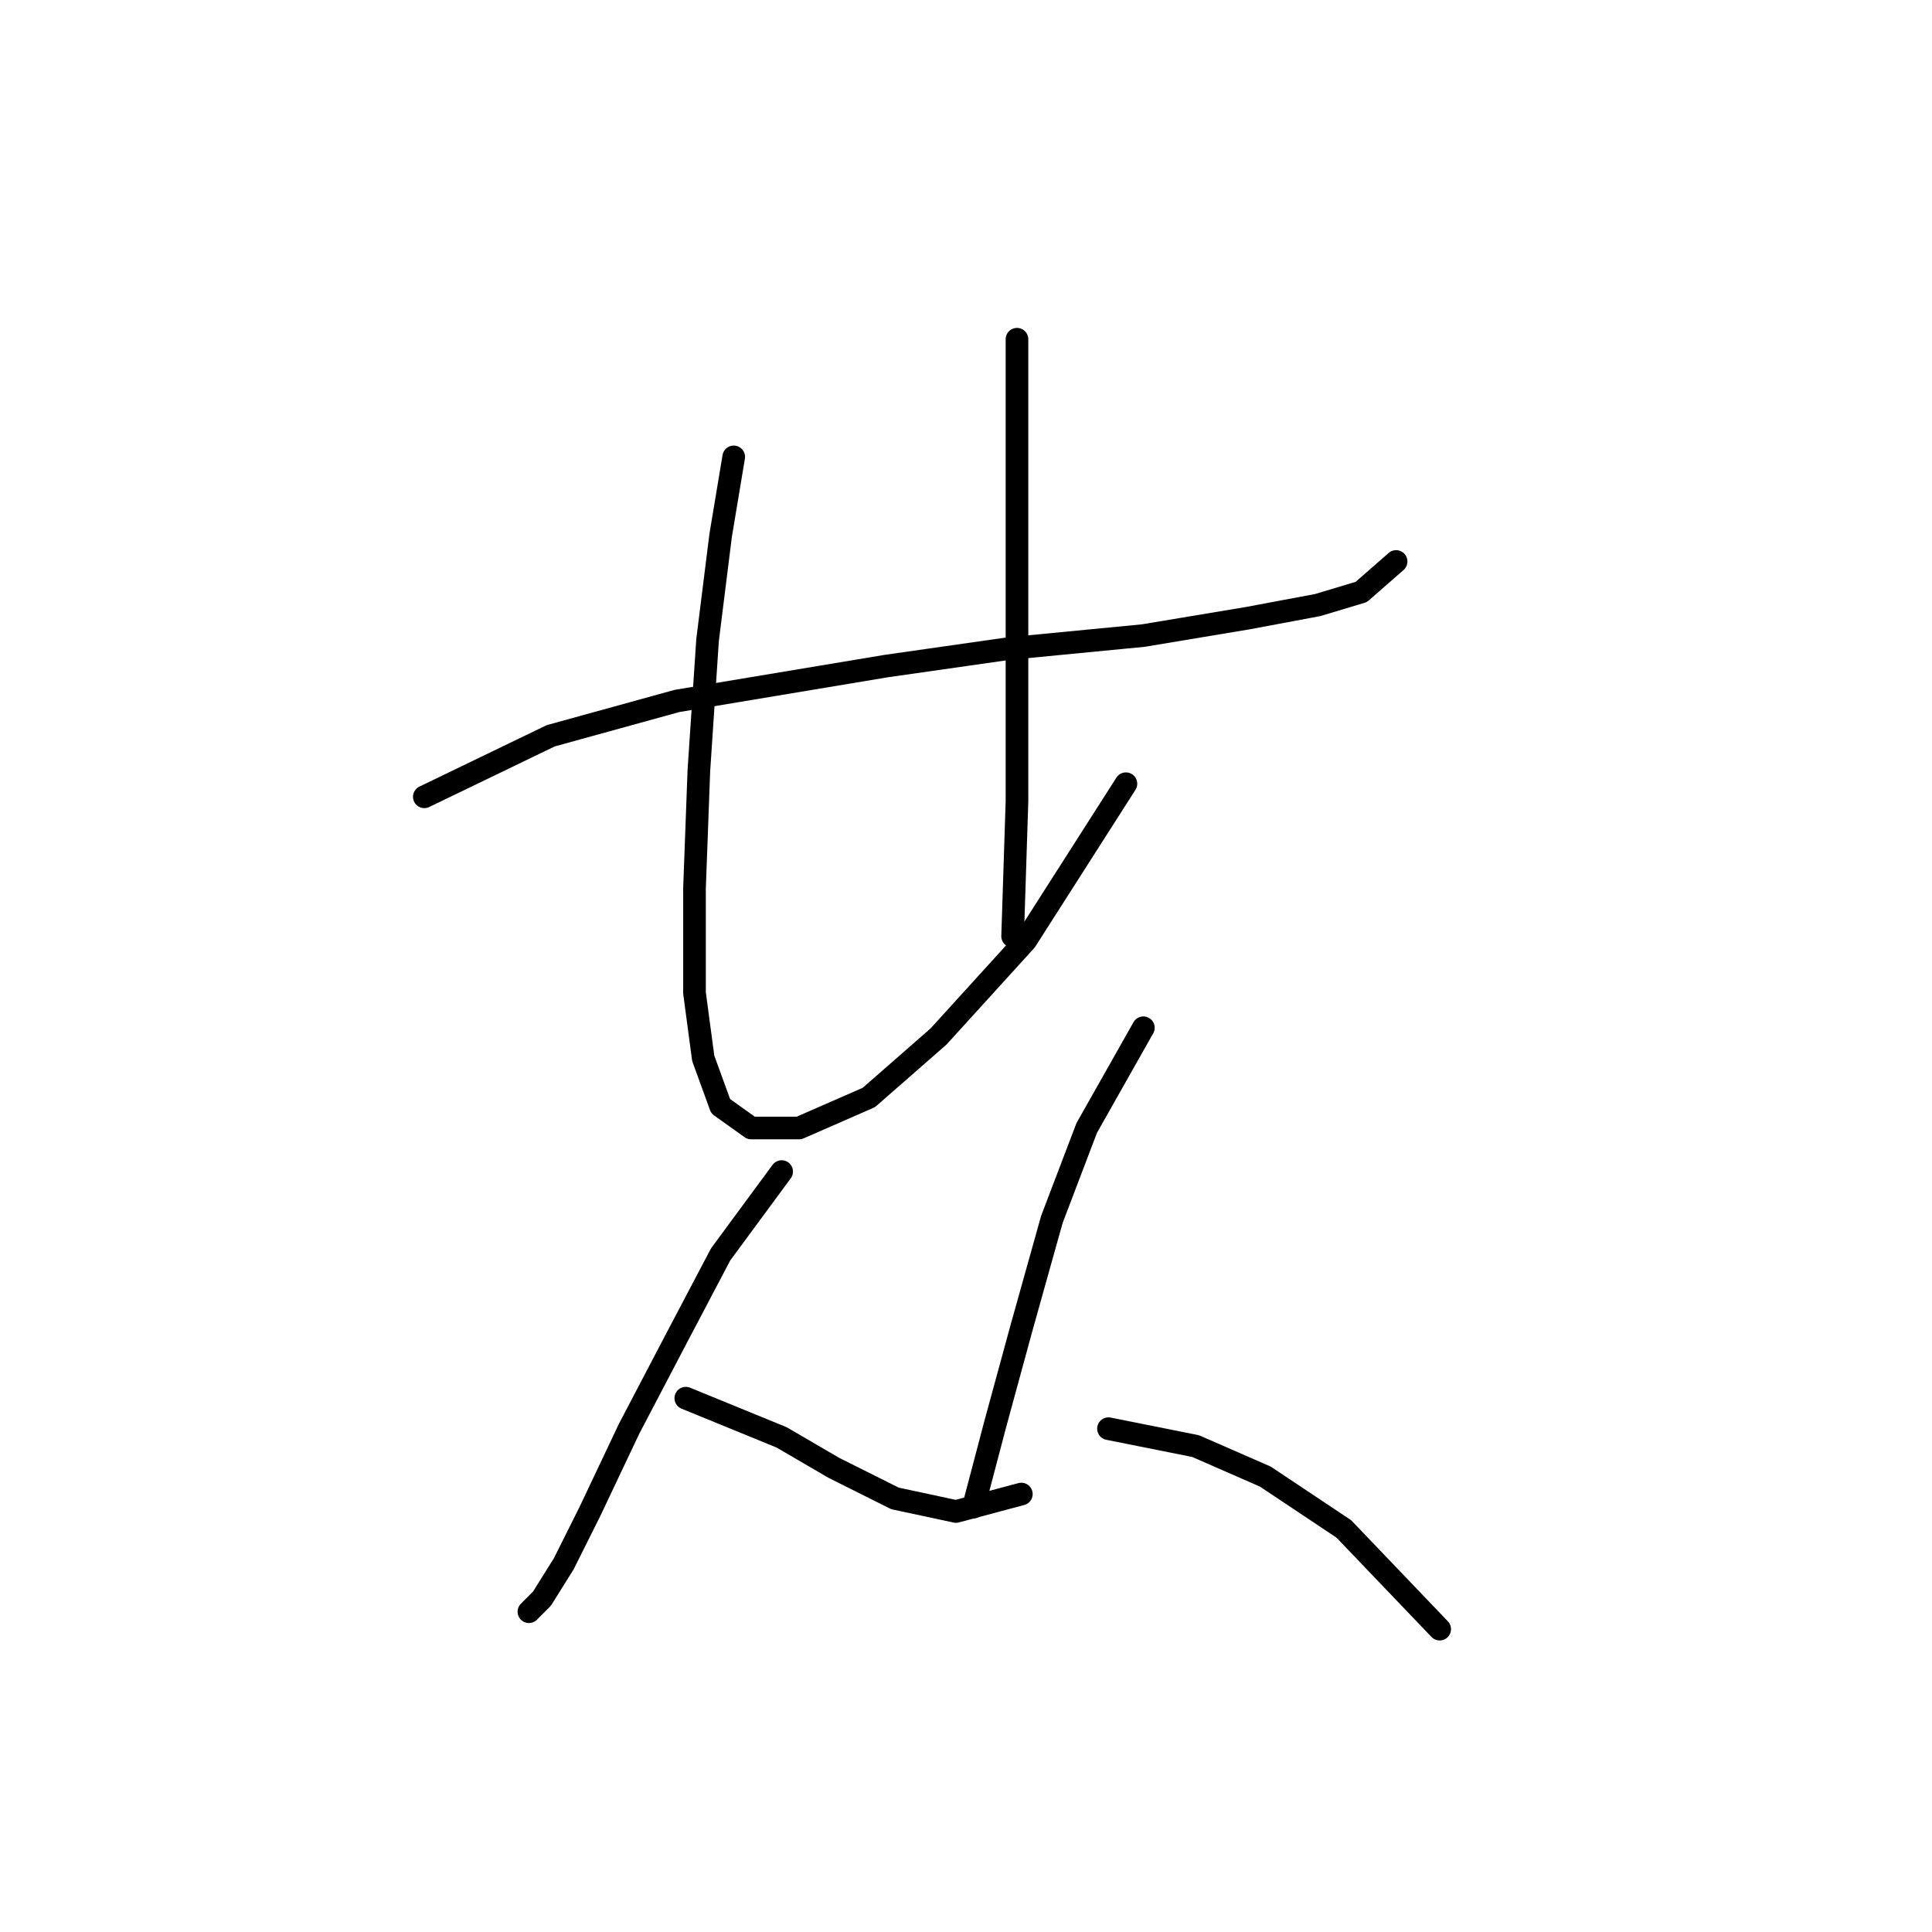 <?xml version="1.0" standalone="no"?>
    <svg width="256" height="256" xmlns="http://www.w3.org/2000/svg" version="1.1">
    <polyline stroke="black" stroke-width="3" stroke-linecap="round" fill="transparent" stroke-linejoin="round" points="56.225 105.581 72.97 97.497 89.716 92.877 117.432 88.258 133.6 85.948 151.501 84.216 165.359 81.906 174.598 80.174 180.372 78.441 184.992 74.399 184.992 74.399 " />
        <polyline stroke="black" stroke-width="3" stroke-linecap="round" fill="transparent" stroke-linejoin="round" points="97.222 60.541 95.49 70.935 93.758 84.793 92.603 102.116 92.025 117.707 92.025 131.565 93.18 140.226 95.49 146.578 99.532 149.465 105.884 149.465 115.123 145.423 124.362 137.339 135.91 124.636 149.191 103.848 149.191 103.848 " />
        <polyline stroke="black" stroke-width="3" stroke-linecap="round" fill="transparent" stroke-linejoin="round" points="134.755 44.951 134.755 54.767 134.755 64.583 134.755 80.174 134.755 106.158 134.178 124.058 134.178 124.058 " />
        <polyline stroke="black" stroke-width="3" stroke-linecap="round" fill="transparent" stroke-linejoin="round" points="103.574 155.24 95.49 166.211 89.716 177.182 83.364 189.308 78.167 200.279 74.703 207.208 71.815 211.828 70.083 213.56 70.083 213.56 " />
        <polyline stroke="black" stroke-width="3" stroke-linecap="round" fill="transparent" stroke-linejoin="round" points="90.871 185.266 103.574 190.463 110.503 194.505 118.587 198.547 126.671 200.279 135.333 197.969 135.333 197.969 " />
        <polyline stroke="black" stroke-width="3" stroke-linecap="round" fill="transparent" stroke-linejoin="round" points="151.501 136.184 143.994 149.465 139.375 161.591 135.333 176.027 131.868 188.731 128.981 199.702 128.981 199.702 " />
        <polyline stroke="black" stroke-width="3" stroke-linecap="round" fill="transparent" stroke-linejoin="round" points="146.881 189.308 158.43 191.618 167.669 195.66 178.062 202.589 190.766 215.87 190.766 215.87 " />
        </svg>